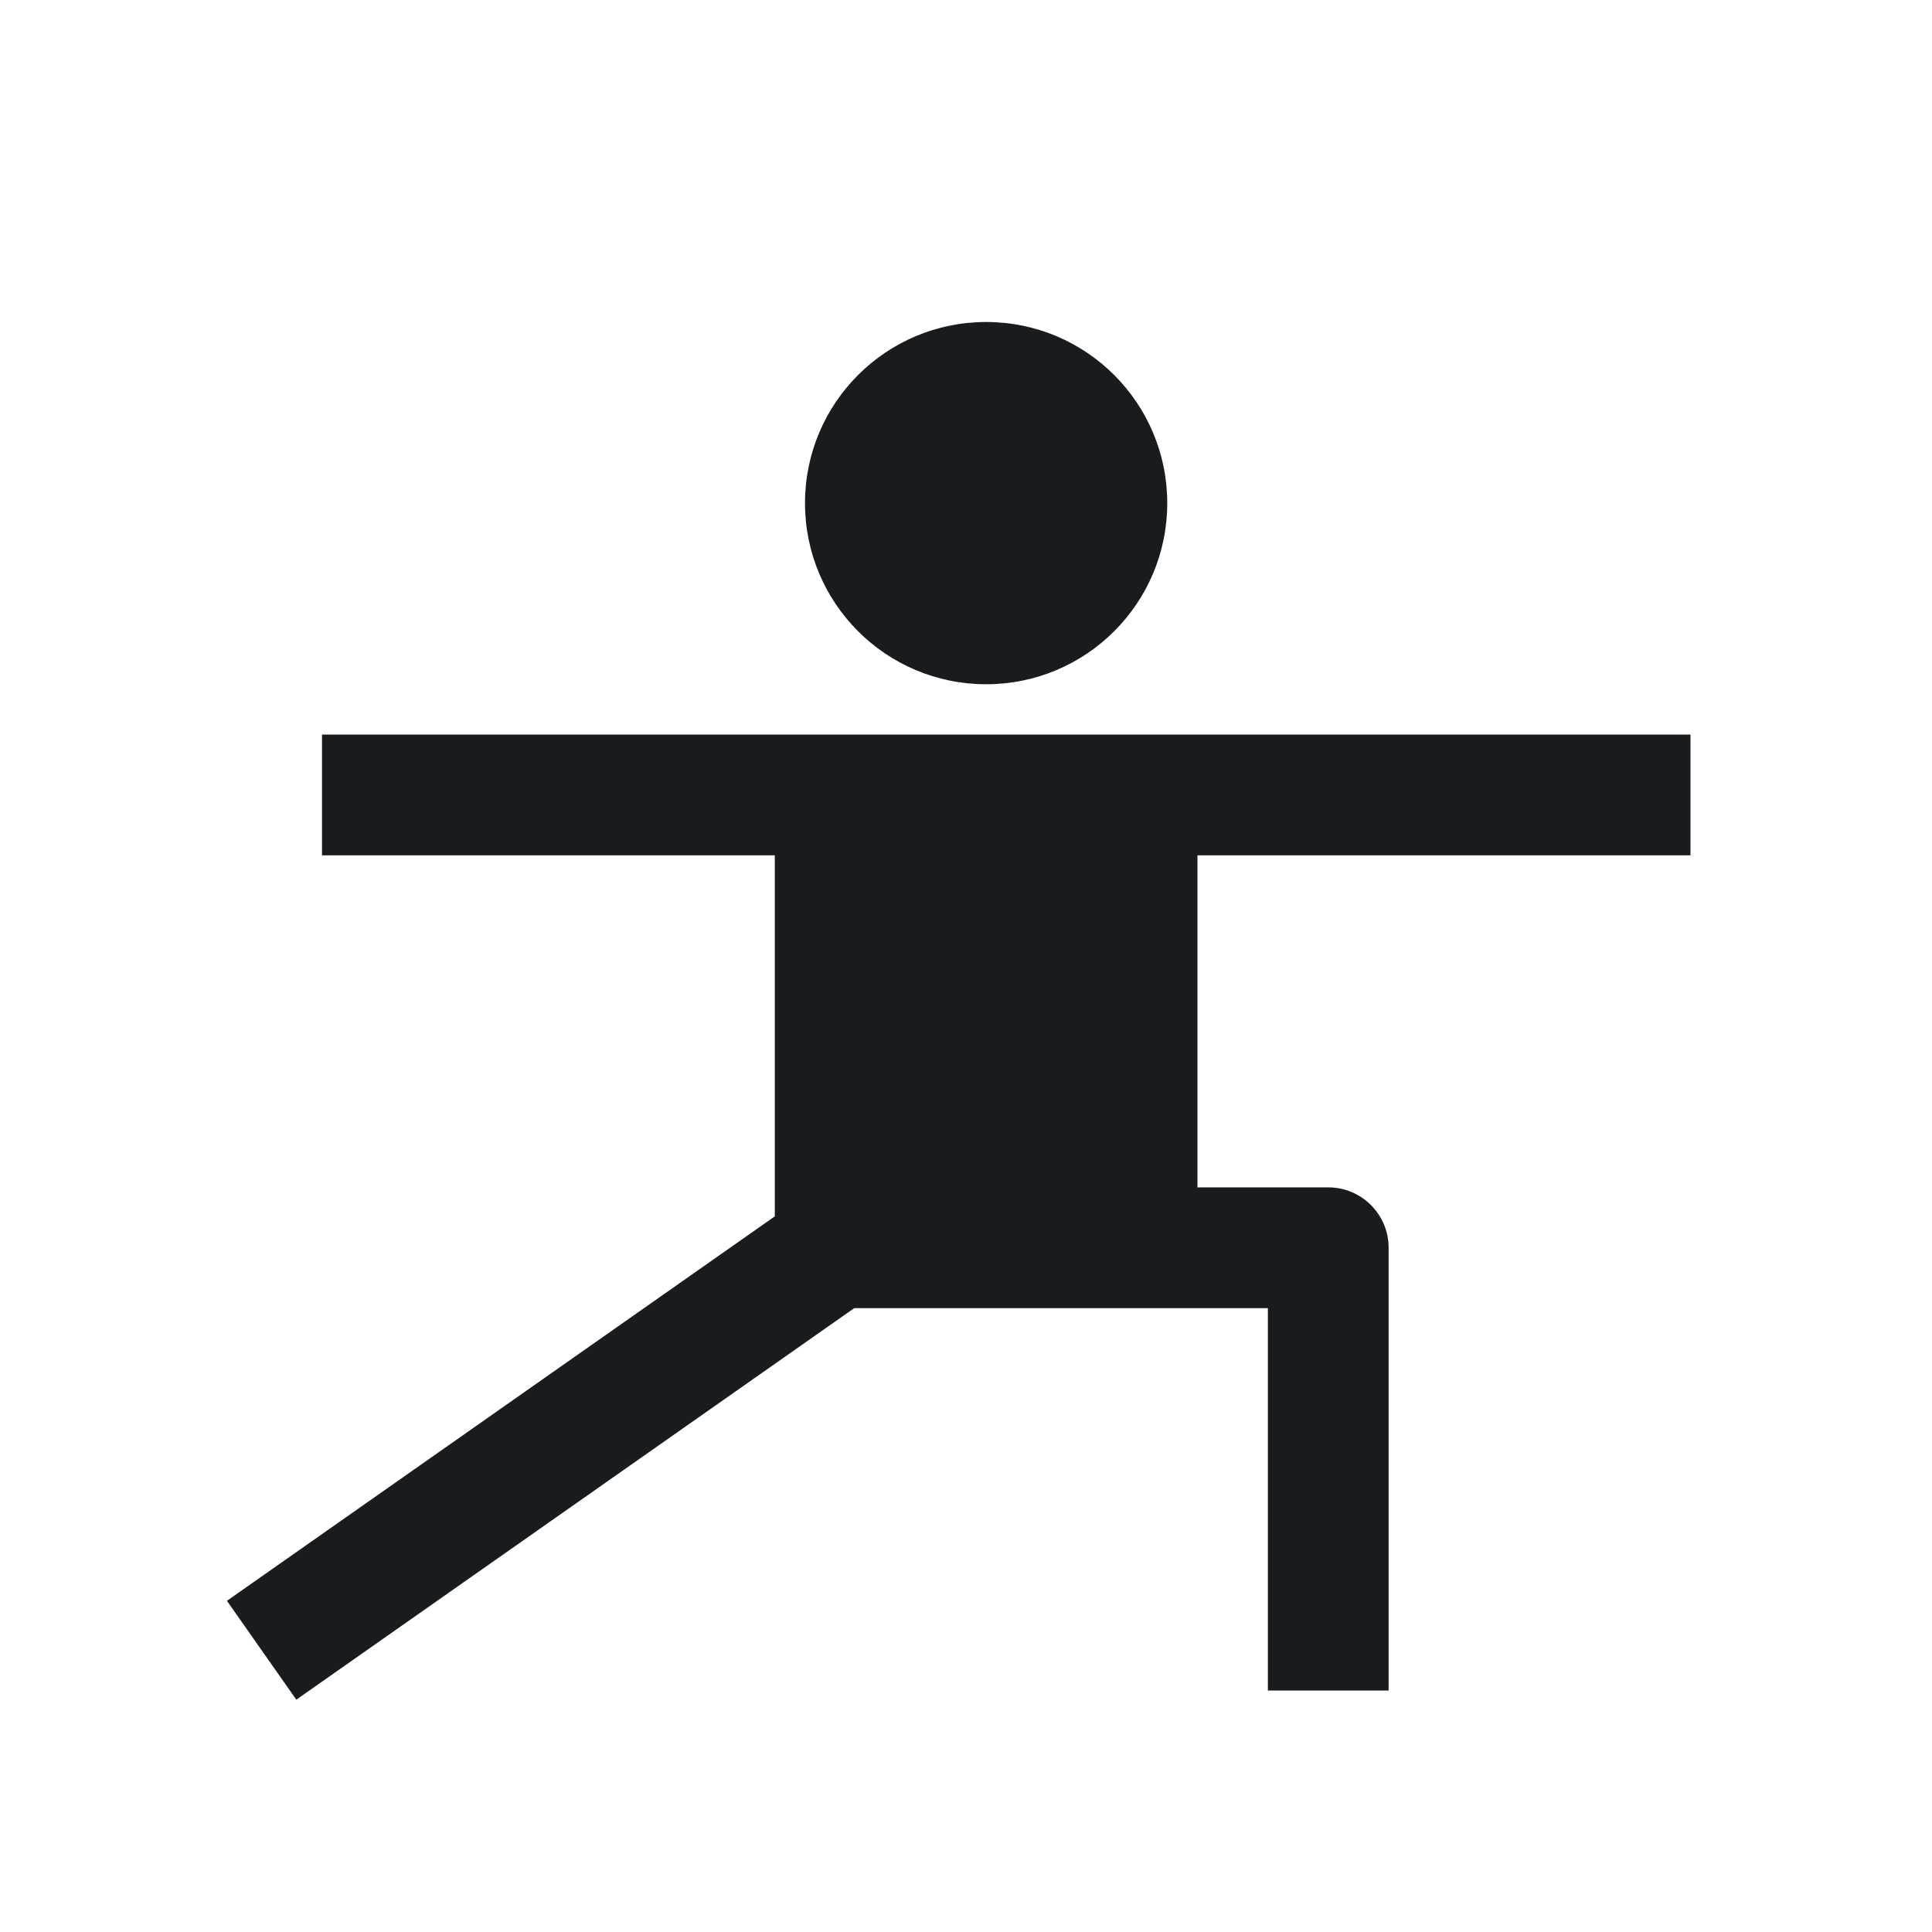 <svg width="24" height="24" viewBox="0 0 24 24" fill="none" xmlns="http://www.w3.org/2000/svg">
<path d="M10 6.25C10 5.007 11.007 4 12.25 4C13.493 4 14.5 5.007 14.5 6.25C14.5 7.493 13.493 8.5 12.25 8.5C11.007 8.5 10 7.493 10 6.25Z" fill="#191C1E"/>
<path d="M17.25 15.5C17.25 15.086 16.914 14.75 16.5 14.75H14.875V10.625H21V9.125H4V10.625H9.625V15.11L2.819 19.886L3.681 21.114L10.612 16.25H15.75V21H17.25V15.5Z" fill="#191C1E"/>
</svg>
